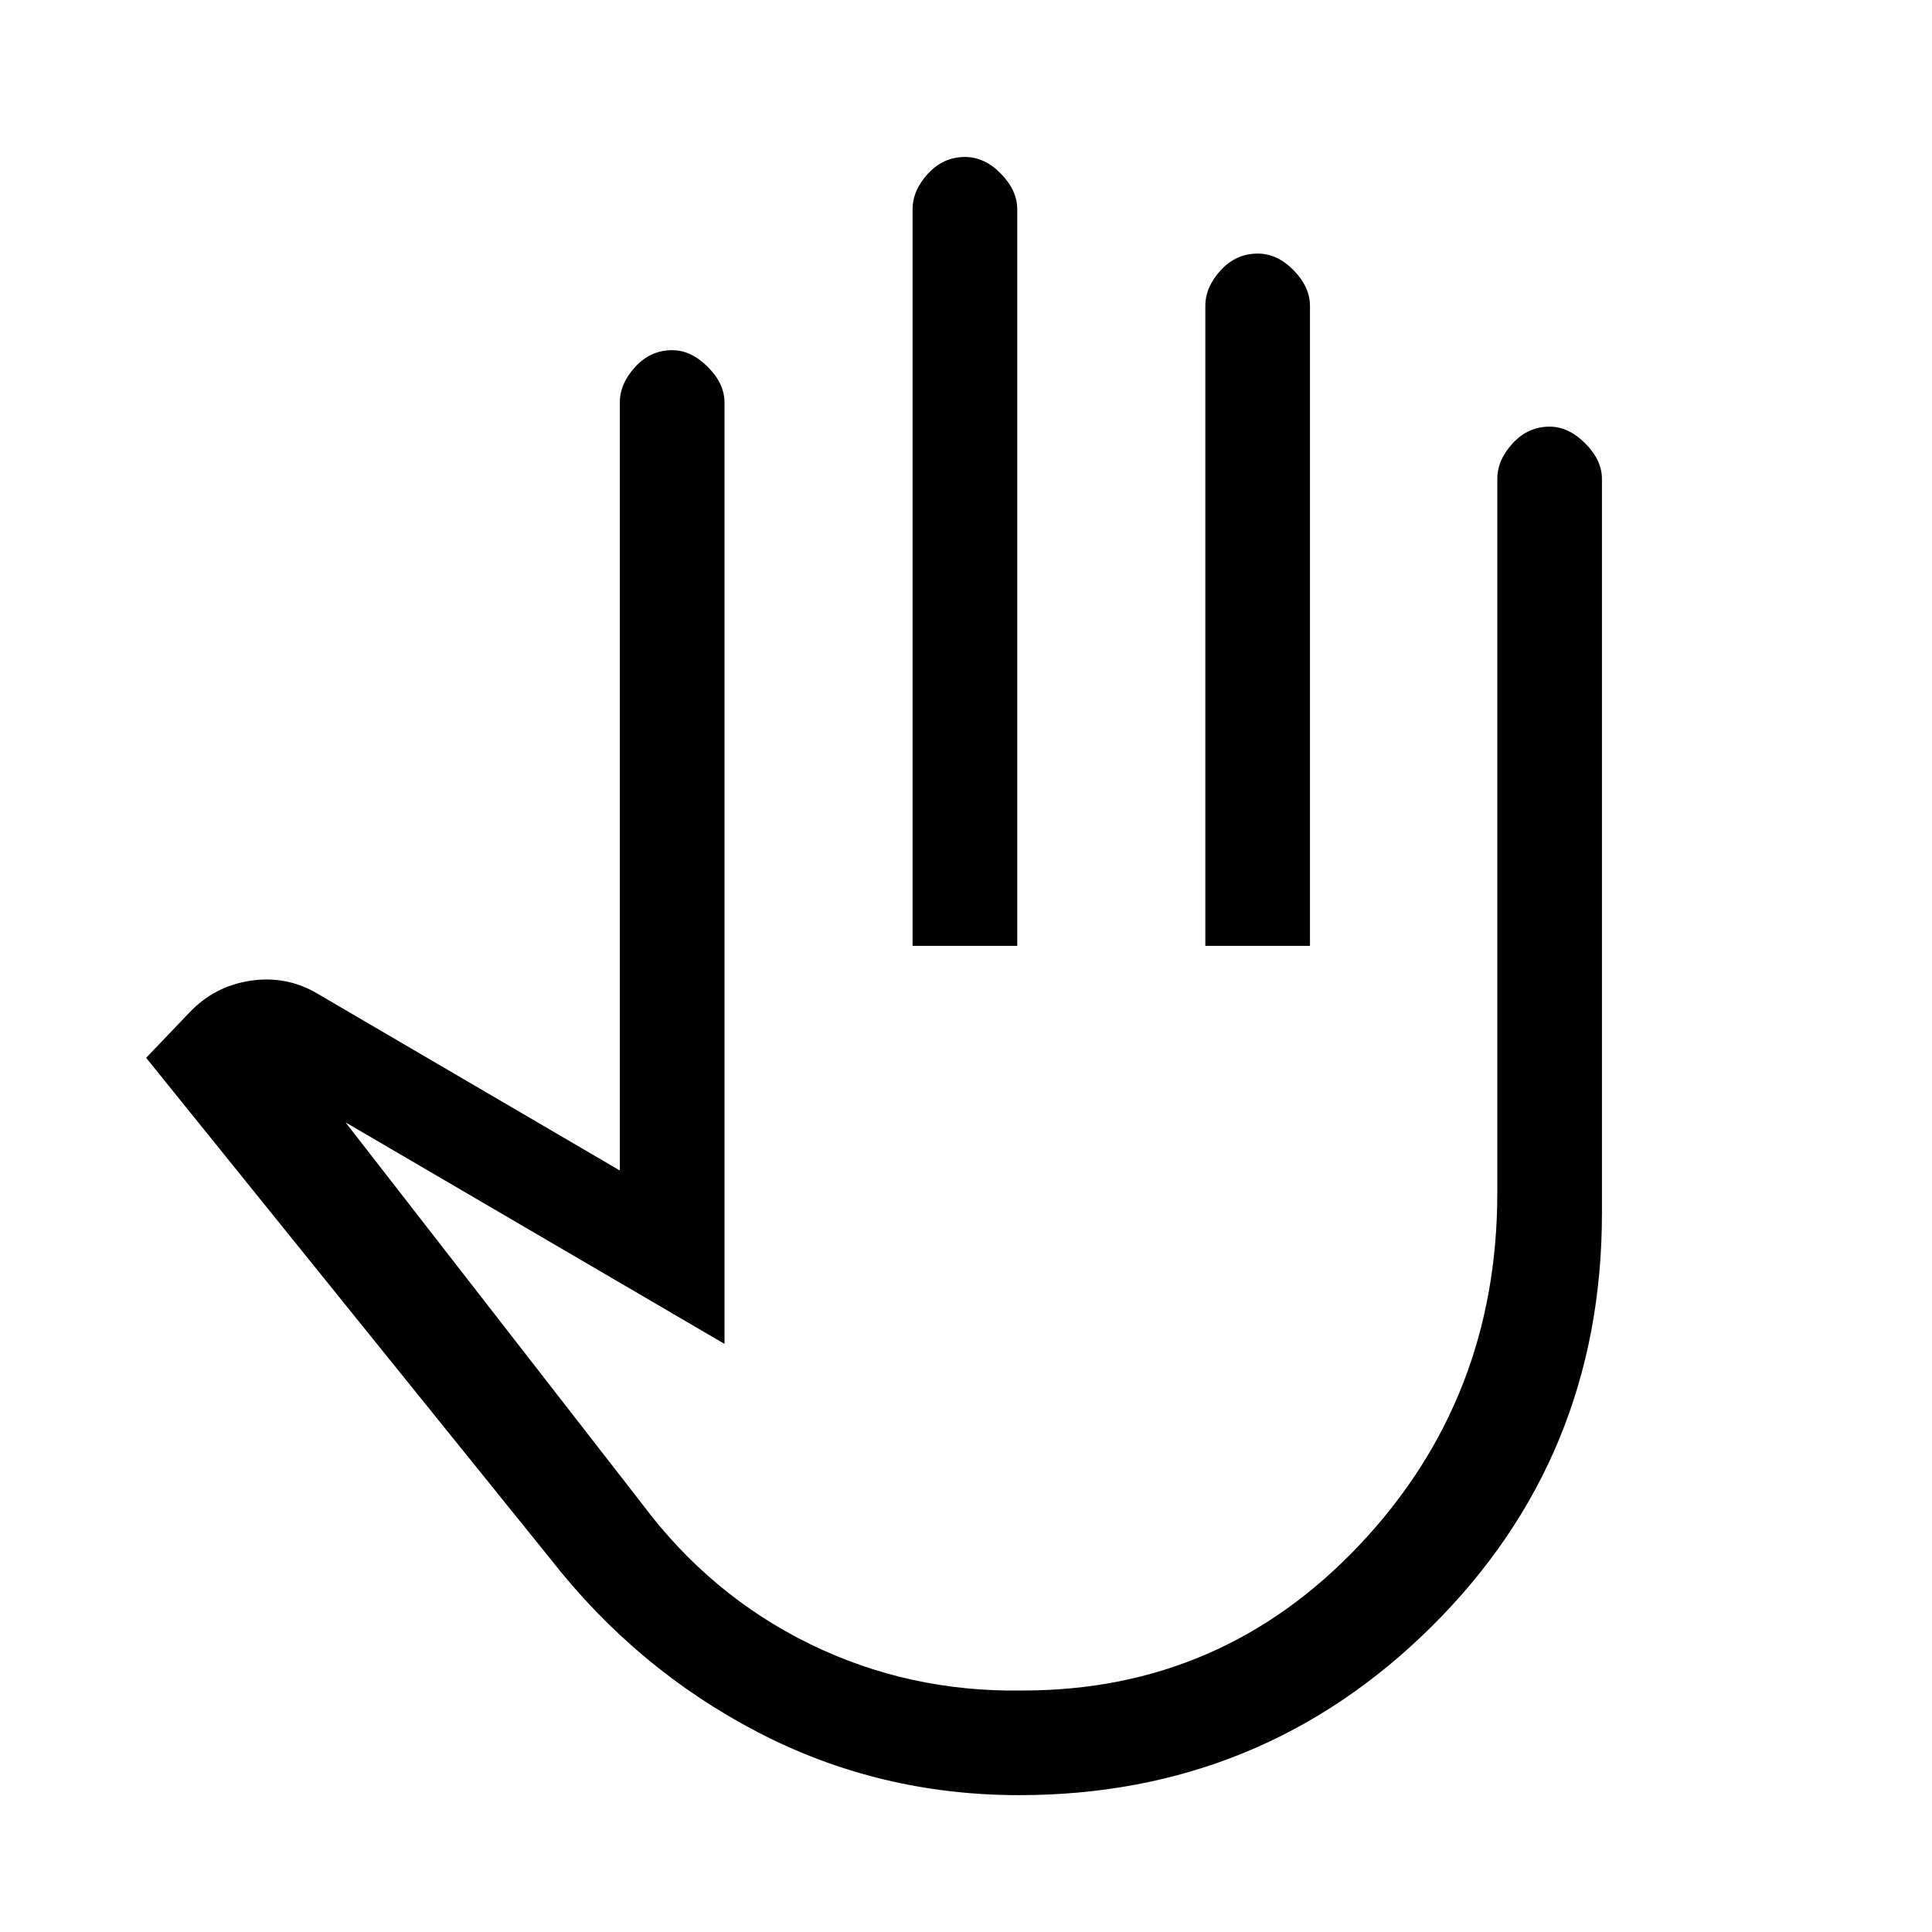 <svg xmlns="http://www.w3.org/2000/svg" height="20" viewBox="0 -960 960 960" width="20"><path d="M506.38-68q-69.69 0-129.88-31.31t-102.88-85.92l-201-249.15 21.54-22.54q12.38-13 30.07-15.73 17.69-2.73 32.92 6.04L308-378.38V-760q0-9.38 7.63-17.69Q323.25-786 334-786q9.39 0 17.69 8.31Q360-769.38 360-760v467.77L171.69-402.31l147.39 189.62q34 45.46 83.32 69.57Q451.72-119 508.38-120q98.92 0 167.27-72.46Q744-264.92 744-367.23V-722q0-9.38 7.62-17.69Q759.25-748 770-748q9.38 0 17.69 8.31T796-722v364.77q0 121.41-84.52 205.32T506.38-68Zm-52.92-422v-366q0-9.38 7.63-17.69t18.39-8.31q9.75 0 17.87 8.31 8.11 8.31 8.11 17.69v366h-52Zm145.46 0v-318q0-9.38 7.63-17.69t18.39-8.31q9.75 0 17.87 8.31 8.11 8.31 8.11 17.69v318h-52ZM457.85-305Z"/></svg>